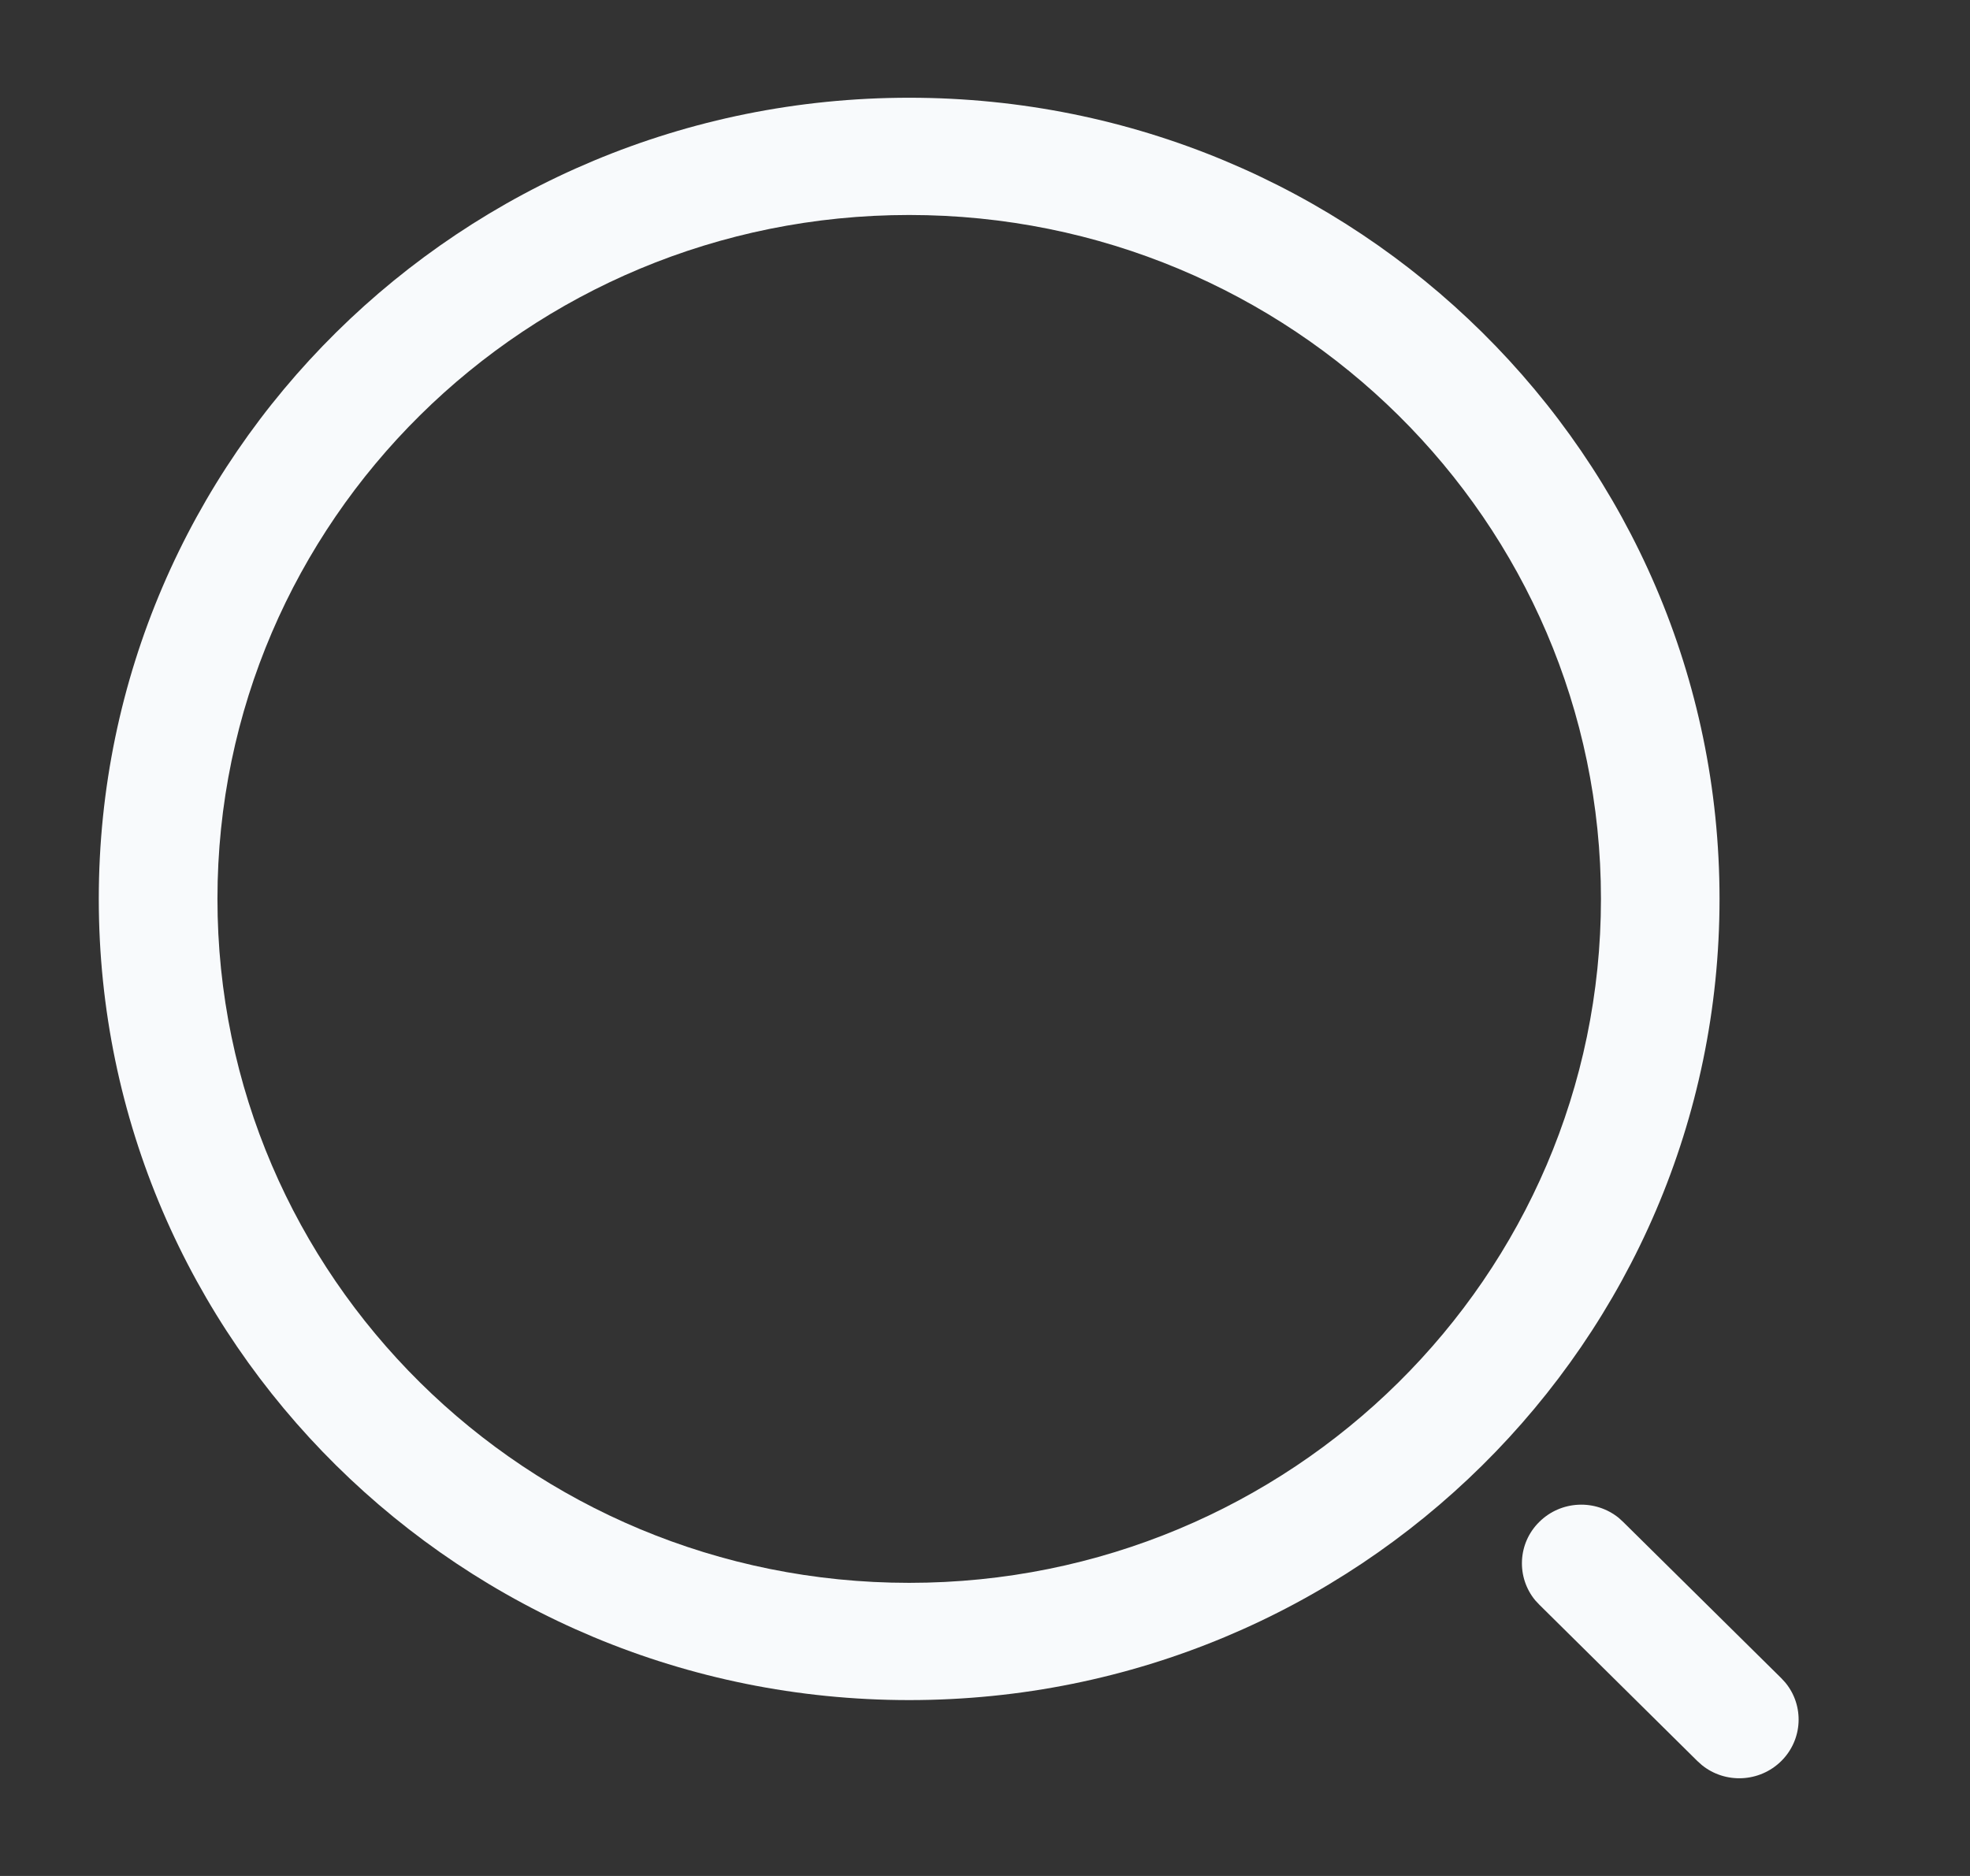 <svg width="21" height="20" viewBox="0 0 21 20" fill="none" xmlns="http://www.w3.org/2000/svg">
<rect x="0" y="0" width="21" height="20" fill="#333333" stroke="none"/>
<path d="M17.066 9.583C17.066 5.556 13.765 2.292 9.692 2.292C5.619 2.292 2.318 5.556 2.318 9.583C2.318 13.61 5.619 16.875 9.692 16.875C13.765 16.875 17.066 13.61 17.066 9.583ZM18.33 9.583C18.33 14.301 14.463 18.125 9.692 18.125C4.921 18.125 1.053 14.301 1.053 9.583C1.053 4.866 4.921 1.042 9.692 1.042C14.463 1.042 18.33 4.866 18.33 9.583Z" fill="#F8FAFC"/>
<path d="M16.409 16.225C16.64 15.996 17.006 15.981 17.255 16.182L17.302 16.225L18.988 17.891L19.032 17.939C19.234 18.184 19.219 18.546 18.988 18.775C18.756 19.004 18.39 19.019 18.142 18.818L18.094 18.775L16.409 17.108L16.365 17.061C16.163 16.816 16.177 16.453 16.409 16.225Z" fill="#F8FAFC"/>
</svg>
